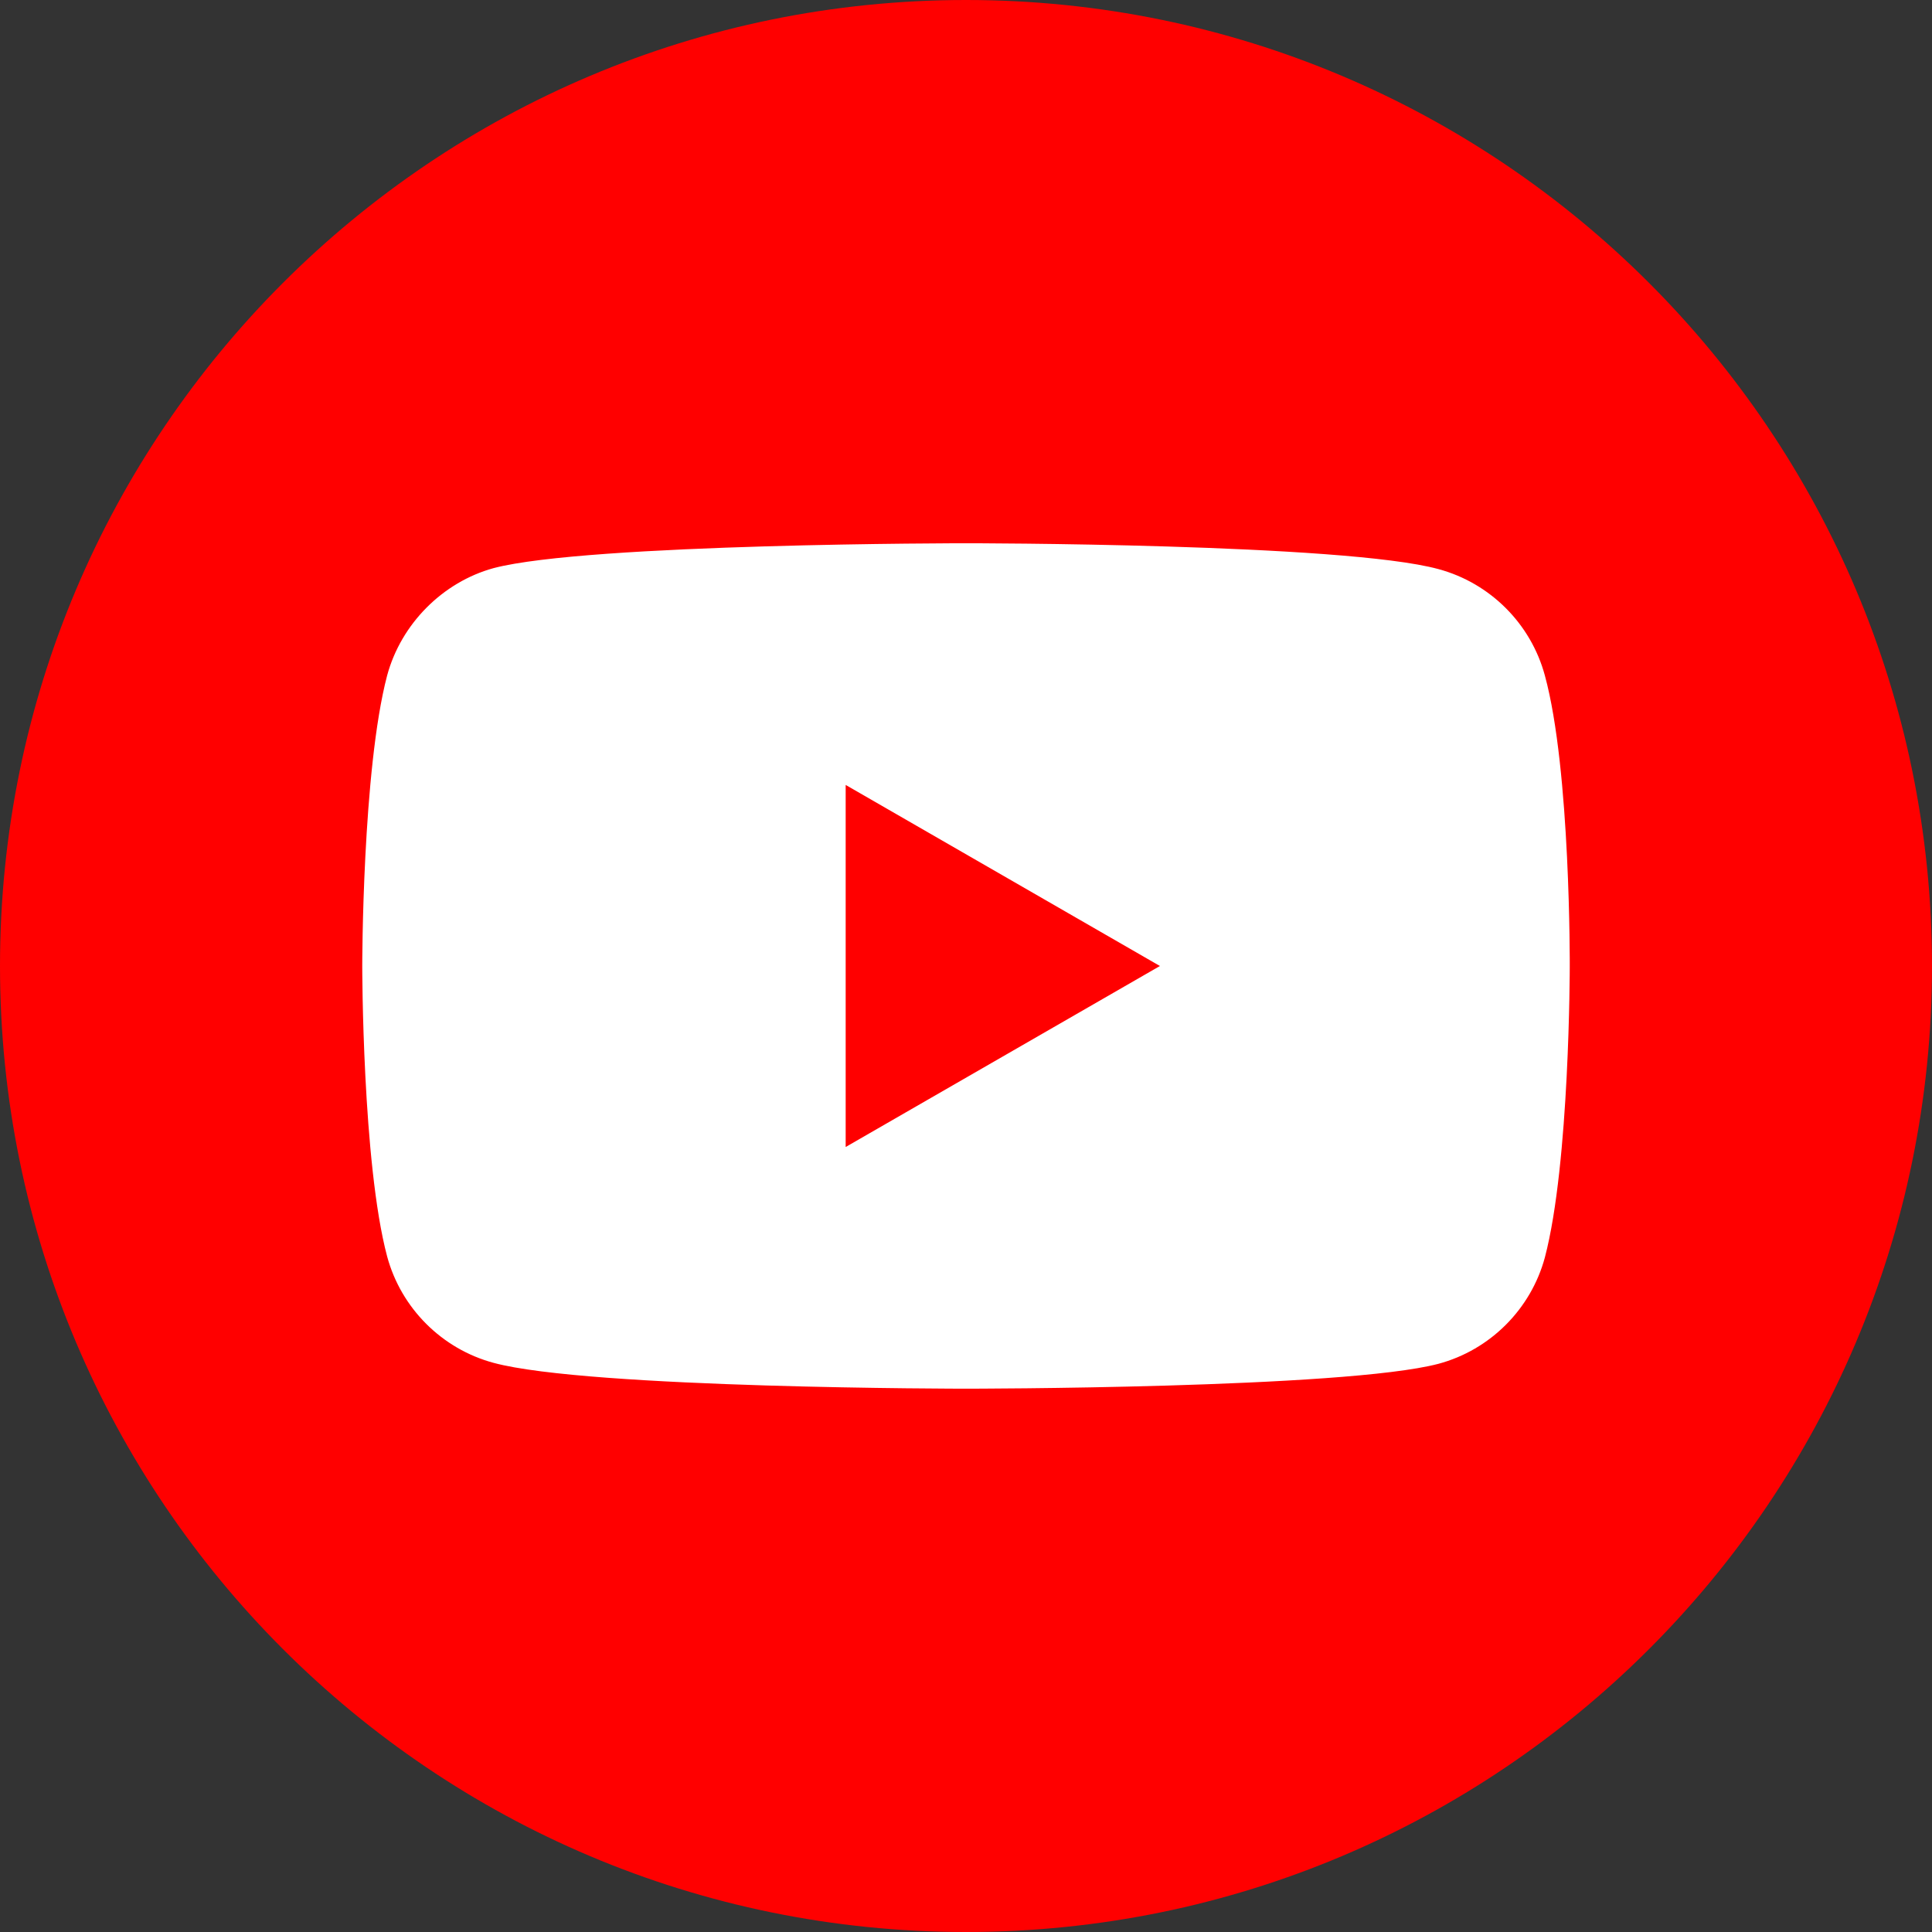 <svg width="32" height="32" viewBox="0 0 32 32" fill="none" xmlns="http://www.w3.org/2000/svg">
<rect x="0" y="0" width="32" height="32" fill="#333333" stroke="none"/>
<g id="Youtube" clip-path="url(#clip0_6984_9616)">
<path id="Vector" d="M32 16C32 7.163 24.837 0 16 0C7.163 0 0 7.163 0 16C0 24.837 7.163 32 16 32C24.837 32 32 24.837 32 16Z" fill="#FF0000"/>
<path id="Vector_2" fill-rule="evenodd" clip-rule="evenodd" d="M23.825 9.426C24.682 9.657 25.357 10.332 25.588 11.189C26.016 12.754 26 16.016 26 16.016C26 16.016 26 19.262 25.588 20.827C25.357 21.683 24.682 22.359 23.825 22.589C22.26 23.001 16 23.001 16 23.001C16 23.001 9.756 23.001 8.175 22.573C7.318 22.342 6.643 21.667 6.412 20.81C6 19.262 6 16 6 16C6 16 6 12.754 6.412 11.189C6.643 10.332 7.334 9.641 8.175 9.41C9.74 8.998 16 8.998 16 8.998C16 8.998 22.26 8.998 23.825 9.426ZM19.212 16L14.007 18.998V13.001L19.212 16Z" fill="white"/>
</g>
<defs>
<clipPath id="clip0_6984_9616">
<rect width="32" height="32" fill="white"/>
</clipPath>
</defs>
</svg>
